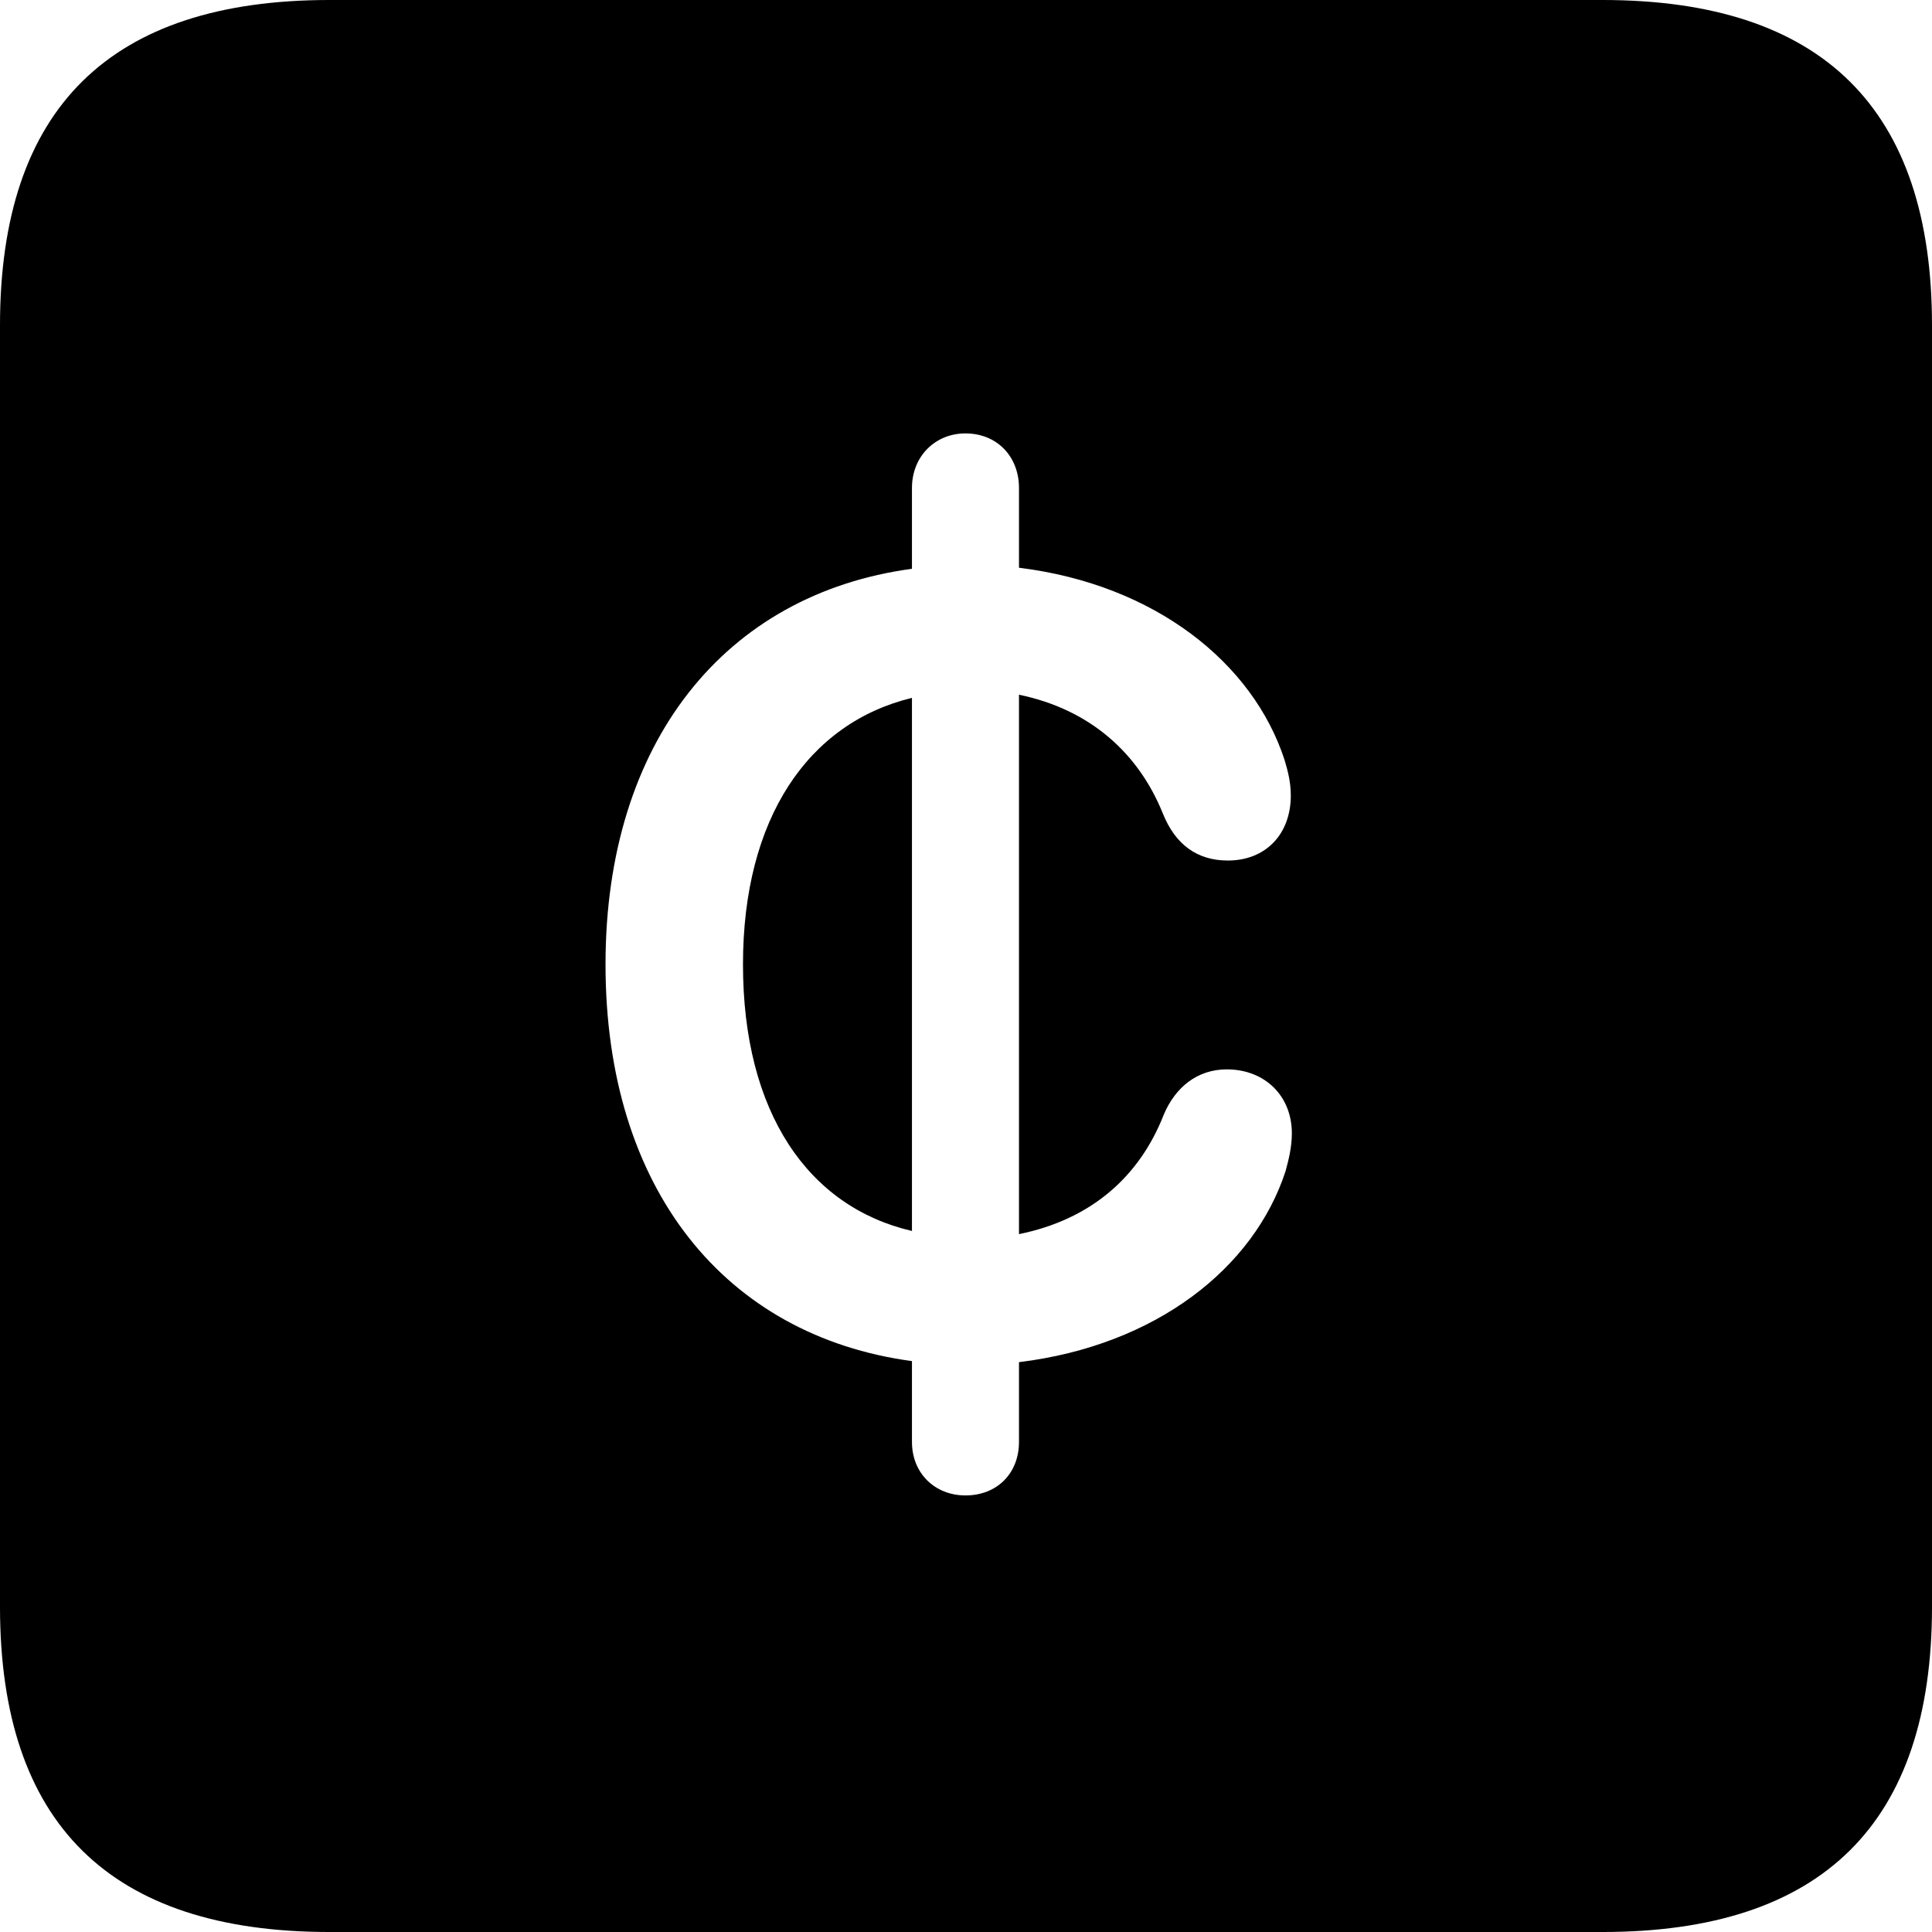 <?xml version="1.0" encoding="UTF-8" standalone="no"?>
<svg xmlns="http://www.w3.org/2000/svg"
     width="898.926" height="898.926"
     viewBox="0 0 898.926 898.926"
     fill="currentColor">
  <path d="M153.318 898.929H745.608C848.148 898.929 898.928 848.149 898.928 747.559V151.369C898.928 50.779 848.148 -0.001 745.608 -0.001H153.318C51.268 -0.001 -0.002 50.289 -0.002 151.369V747.559C-0.002 848.63 51.268 898.929 153.318 898.929ZM281.738 448.729C281.738 345.219 337.398 276.37 424.318 264.649V227.049C424.318 212.399 435.058 201.66 449.218 201.66C463.868 201.66 474.118 212.399 474.118 227.049V264.159C537.598 271.969 583.008 308.589 597.658 353.519C599.118 358.399 600.588 363.769 600.588 370.12C600.588 388.18 588.868 400.389 571.288 400.389C557.128 400.389 546.878 393.07 541.018 378.42C529.788 350.589 507.328 330.079 474.118 323.24V574.22C507.808 567.38 530.278 547.36 541.508 518.559C546.878 505.86 557.128 497.56 570.798 497.56C588.378 497.56 601.078 509.769 601.078 527.34C601.078 533.689 599.608 539.549 598.148 544.919C583.498 589.84 538.088 625.98 474.118 633.789V670.899C474.118 685.549 463.868 695.799 449.218 695.799C435.058 695.799 424.318 685.549 424.318 670.899V633.299C337.398 621.58 281.738 553.22 281.738 448.729ZM345.698 448.729C345.698 517.58 375.978 561.519 424.318 572.75V324.709C375.978 336.43 345.698 380.86 345.698 448.729Z"/>
</svg>